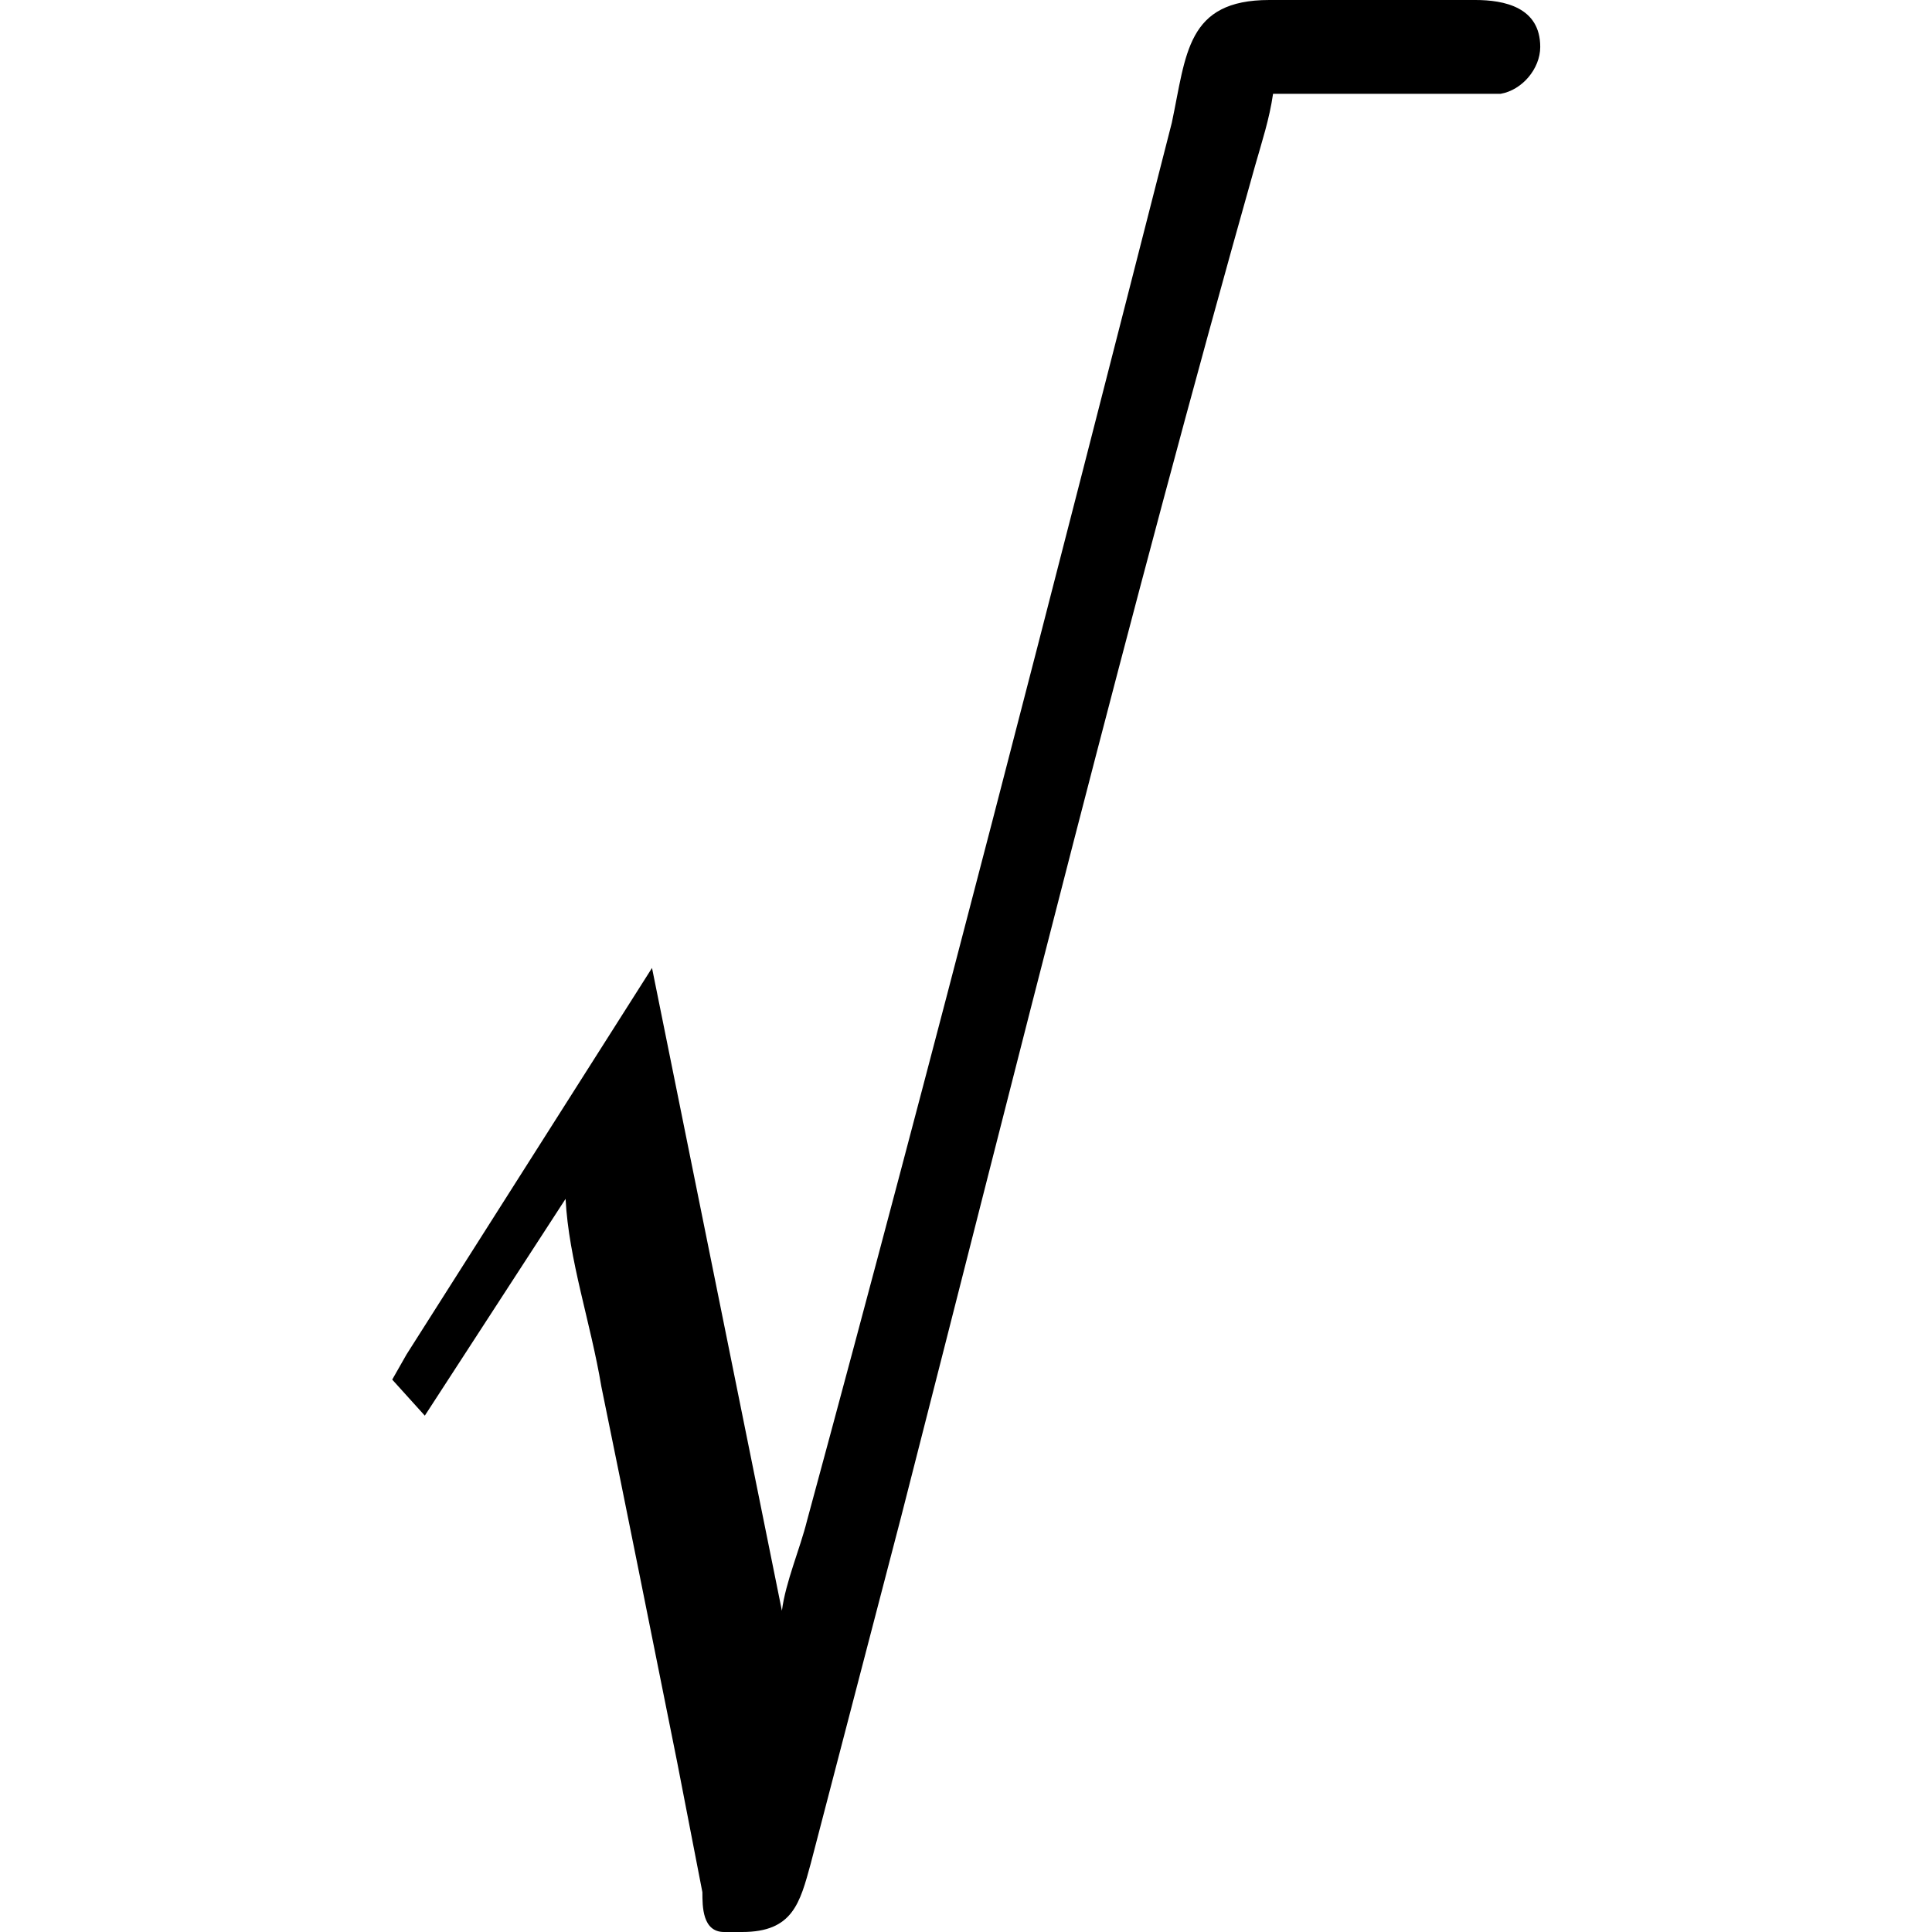 <?xml version="1.0" encoding="UTF-8" standalone="no"?>
<svg
   xmlns:dc="http://purl.org/dc/elements/1.1/"
   xmlns:cc="http://creativecommons.org/ns#"
   xmlns:rdf="http://www.w3.org/1999/02/22-rdf-syntax-ns#"
   xmlns:svg="http://www.w3.org/2000/svg"
   xmlns="http://www.w3.org/2000/svg"
   xmlns:xlink="http://www.w3.org/1999/xlink"
   xmlns:sodipodi="http://sodipodi.sourceforge.net/DTD/sodipodi-0.dtd"
   xmlns:inkscape="http://www.inkscape.org/namespaces/inkscape"
   width="64px"
   height="64px"
   viewBox="0 0 4.969 8.359"
   version="1.1"
   id="svg17"
   sodipodi:docname="temp.svg">
  <sodipodi:namedview
     pagecolor="#ffffff"
     bordercolor="#666666"
     borderopacity="1"
     objecttolerance="10"
     gridtolerance="10"
     guidetolerance="10"
     inkscape:pageopacity="0"
     inkscape:pageshadow="2"
     inkscape:window-width="640"
     inkscape:window-height="480"
     id="namedview19" />
  <defs
     id="defs10">
    <g
       id="g8">
      <symbol
         overflow="visible"
         id="glyph0-0">
        <path
           style="stroke:none"
           d=""
           id="path2" />
      </symbol>
      <symbol
         overflow="visible"
         id="glyph0-1">
        <path
           style="stroke:none"
           d="m 1.922,-0.359 -0.562,-2.781 -1.062,1.672 -0.062,0.109 0.141,0.156 0.609,-0.938 C 1,-1.875 1.094,-1.609 1.141,-1.328 1.25,-0.797 1.359,-0.25 1.469,0.297 l 0.109,0.562 c 0,0.062 0,0.172 0.094,0.172 H 1.75 c 0.219,0 0.25,-0.125 0.297,-0.297 l 0.391,-1.5 c 0.5,-1.953 0.984,-3.906 1.531,-5.844 C 4,-6.719 4.031,-6.812 4.047,-6.922 H 5.031 C 5.125,-6.938 5.203,-7.031 5.203,-7.125 c 0,-0.172 -0.156,-0.203 -0.281,-0.203 H 4.031 c -0.359,0 -0.359,0.234 -0.422,0.531 C 3.094,-4.781 2.578,-2.766 2.031,-0.75 2,-0.625 1.938,-0.484 1.922,-0.359 Z m 0,0"
           id="path5" />
      </symbol>
    </g>
  </defs>
  <g
     id="surface1"
     transform="translate(-148.946,-127.437)">
    <g
       style="fill:#000000;fill-opacity:1"
       id="g14">
      <use
         xlink:href="#glyph0-1"
         x="148.712"
         y="134.765"
         id="use12"
         width="100%"
         height="100%" />
    </g>
  </g>
</svg>
